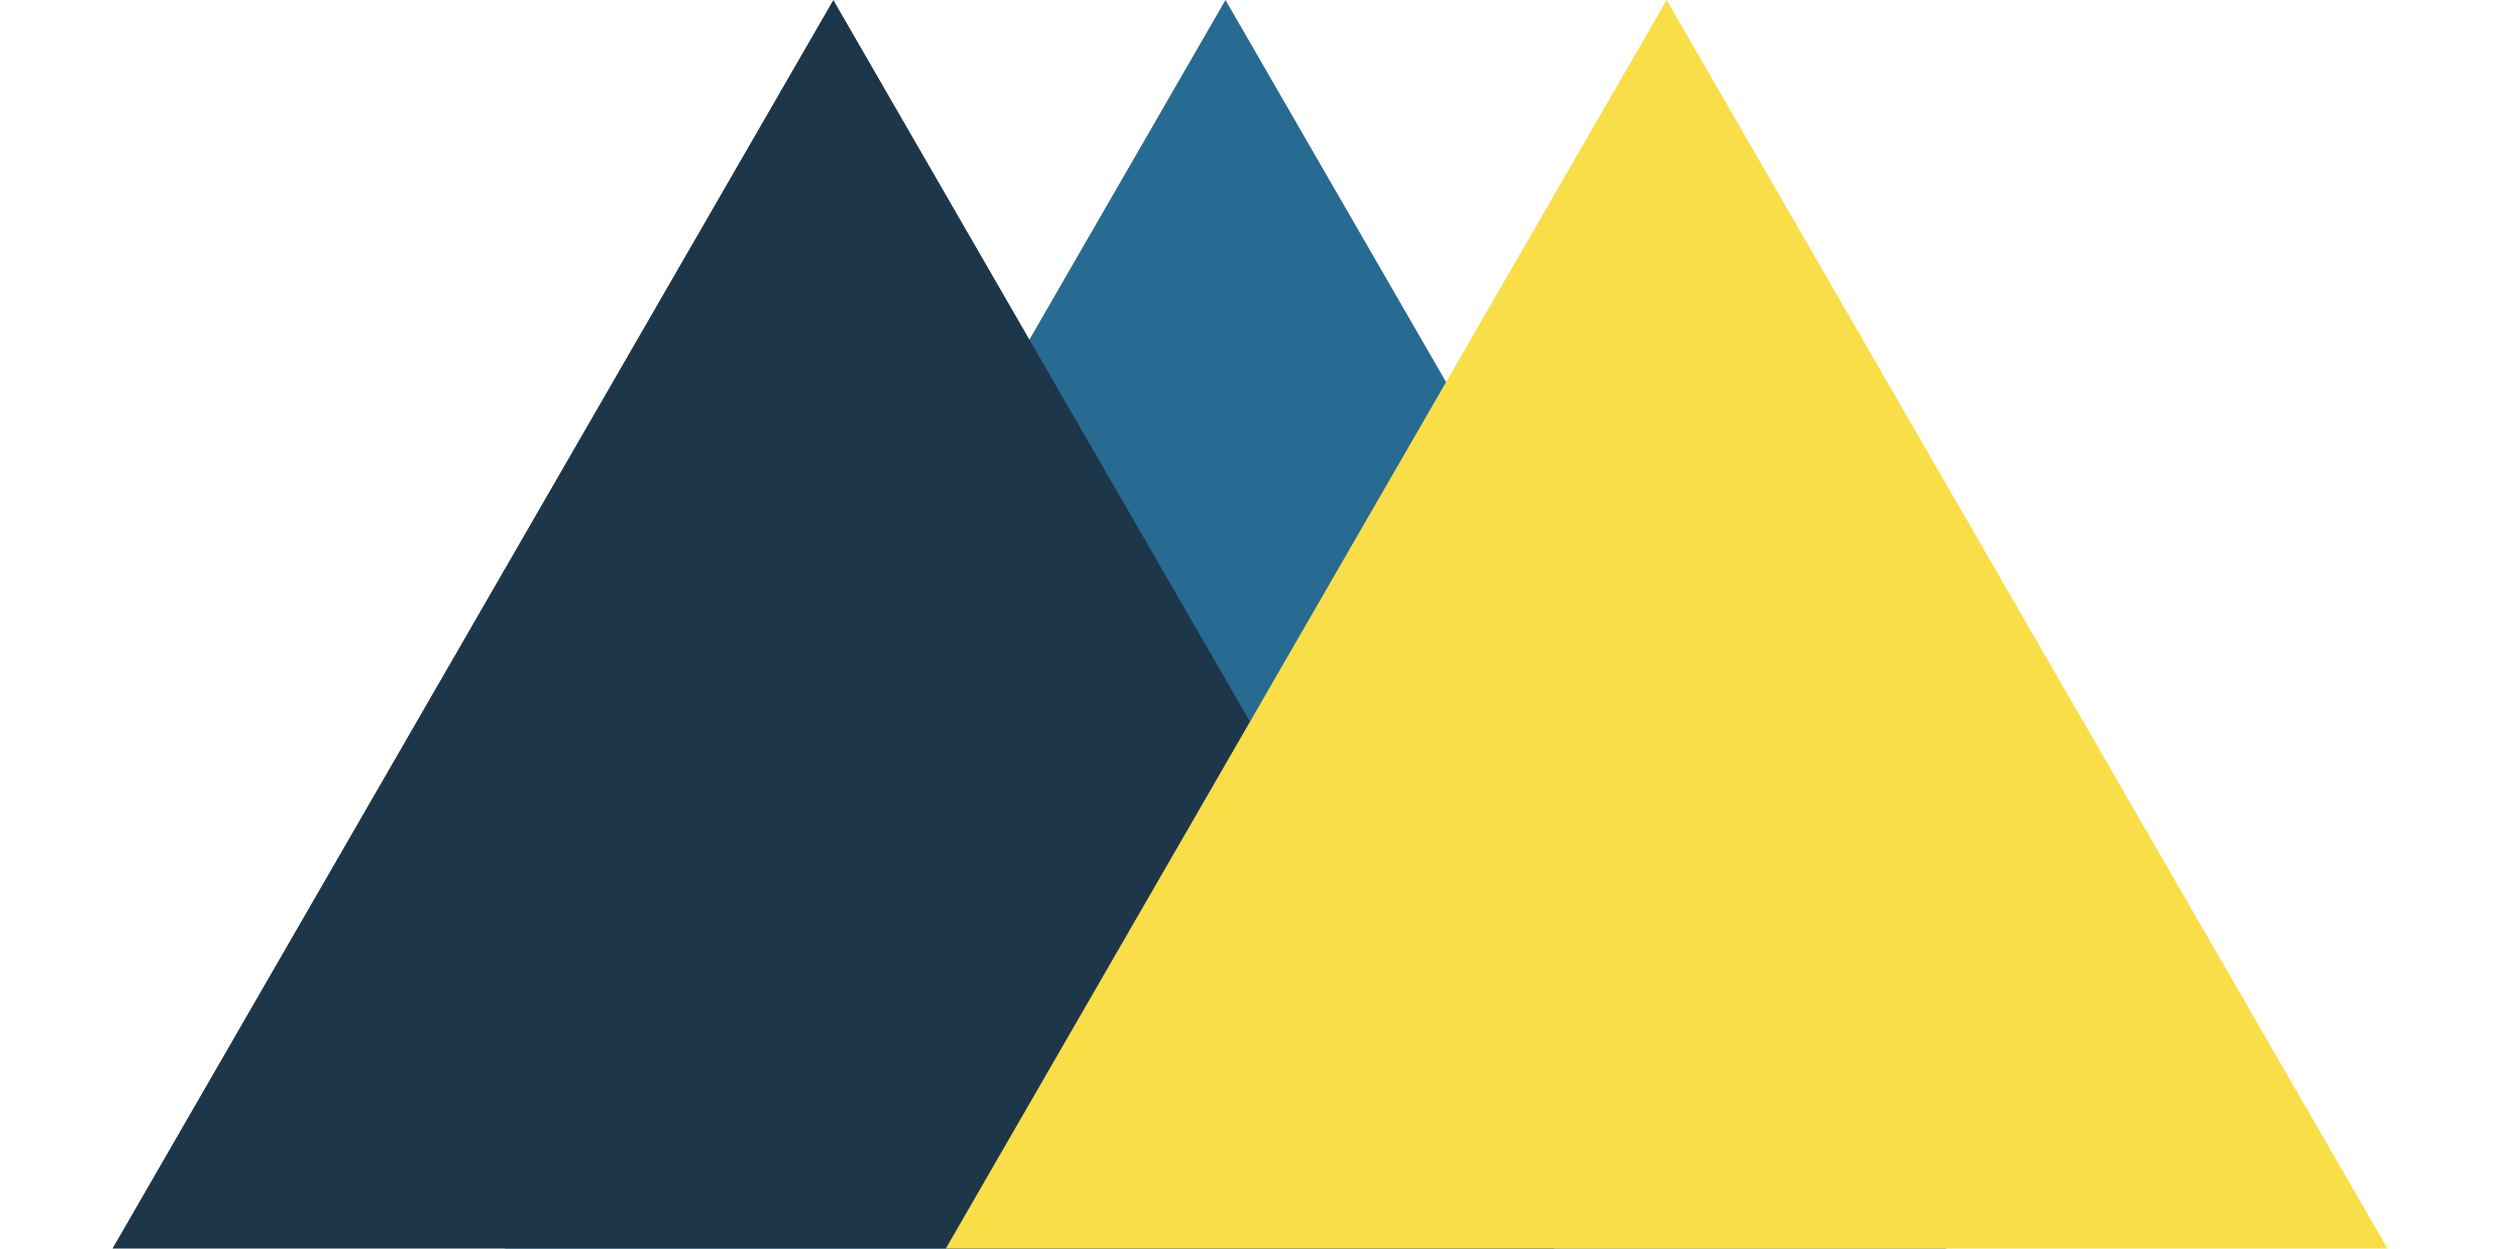 <svg width="845" height="422" xmlns="http://www.w3.org/2000/svg">

 <g>
  <title>background</title>
  <rect fill="none" id="canvas_background" height="424" width="847" y="-1" x="-1"/>
 </g>
 <g>
  <title>Layer 1</title>
  <path id="svg_1" fill="#276B92" d="m414.216,0l-243.931,422.5l487.861,0l-243.93,-422.5z"/>
  <path id="svg_2" fill="#1D364A" d="m281.667,0l-243.93,422.5l487.861,0l-243.93,-422.5z"/>
  <path id="svg_3" fill="#f9de48" d="m563.333,0l-243.93,422.5l487.861,0l-243.931,-422.5z"/>
 </g>
</svg>
